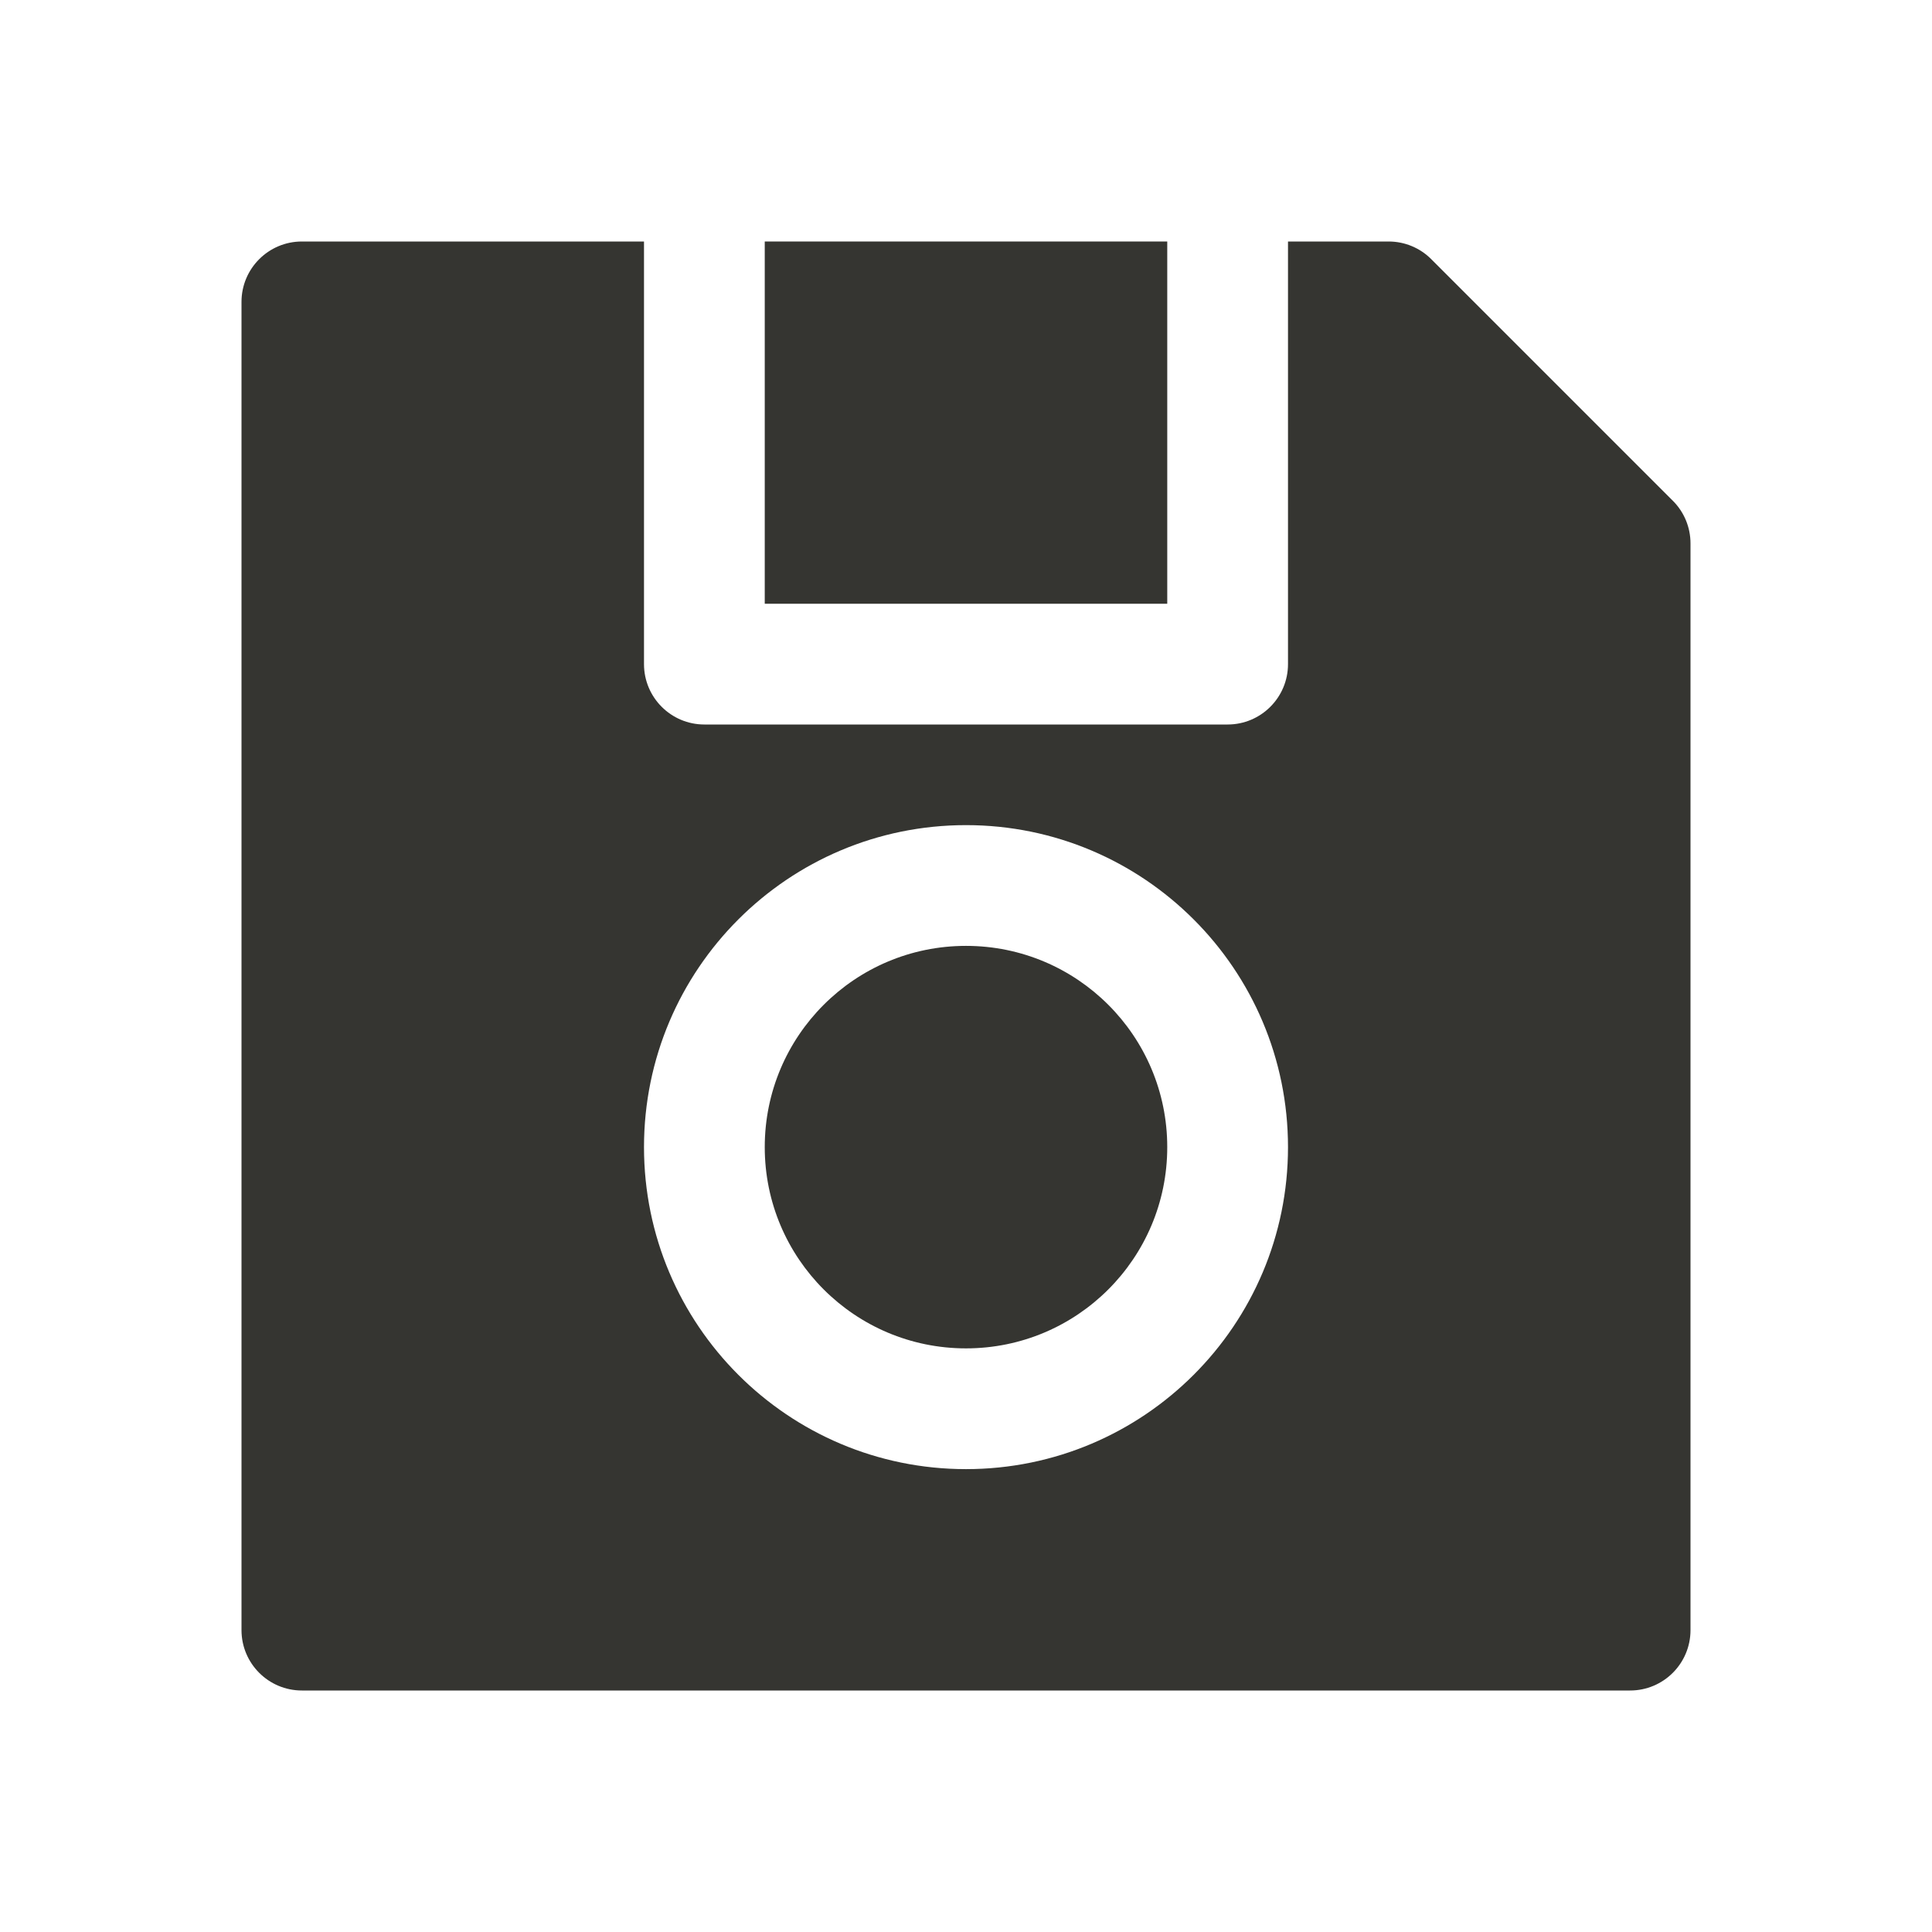 <svg width="24" height="24" viewBox="0 0 24 24" fill="none" xmlns="http://www.w3.org/2000/svg">
<path d="M9.5 14.25C9.5 12.869 10.619 11.75 12 11.75C13.381 11.75 14.5 12.869 14.5 14.25C14.5 15.631 13.381 16.75 12 16.75C10.619 16.75 9.5 15.631 9.5 14.25Z" fill="#353531"/>
<path fill-rule="evenodd" clip-rule="evenodd" d="M3.75 3H8V8.25C8 8.664 8.336 9 8.75 9H15.25C15.664 9 16 8.664 16 8.25V3H17.25C17.449 3 17.64 3.079 17.78 3.22L20.78 6.22C20.921 6.36 21 6.551 21 6.75V20.25C21 20.664 20.664 21 20.25 21H3.75C3.336 21 3 20.664 3 20.25V3.75C3 3.336 3.336 3 3.75 3ZM12 10.25C9.791 10.25 8 12.041 8 14.25C8 16.459 9.791 18.25 12 18.25C14.209 18.25 16 16.459 16 14.25C16 12.041 14.209 10.25 12 10.25Z" fill="#353531"/>
<path d="M9.5 3H14.5V7.5H9.5V3Z" fill="#353531"/>
</svg>
